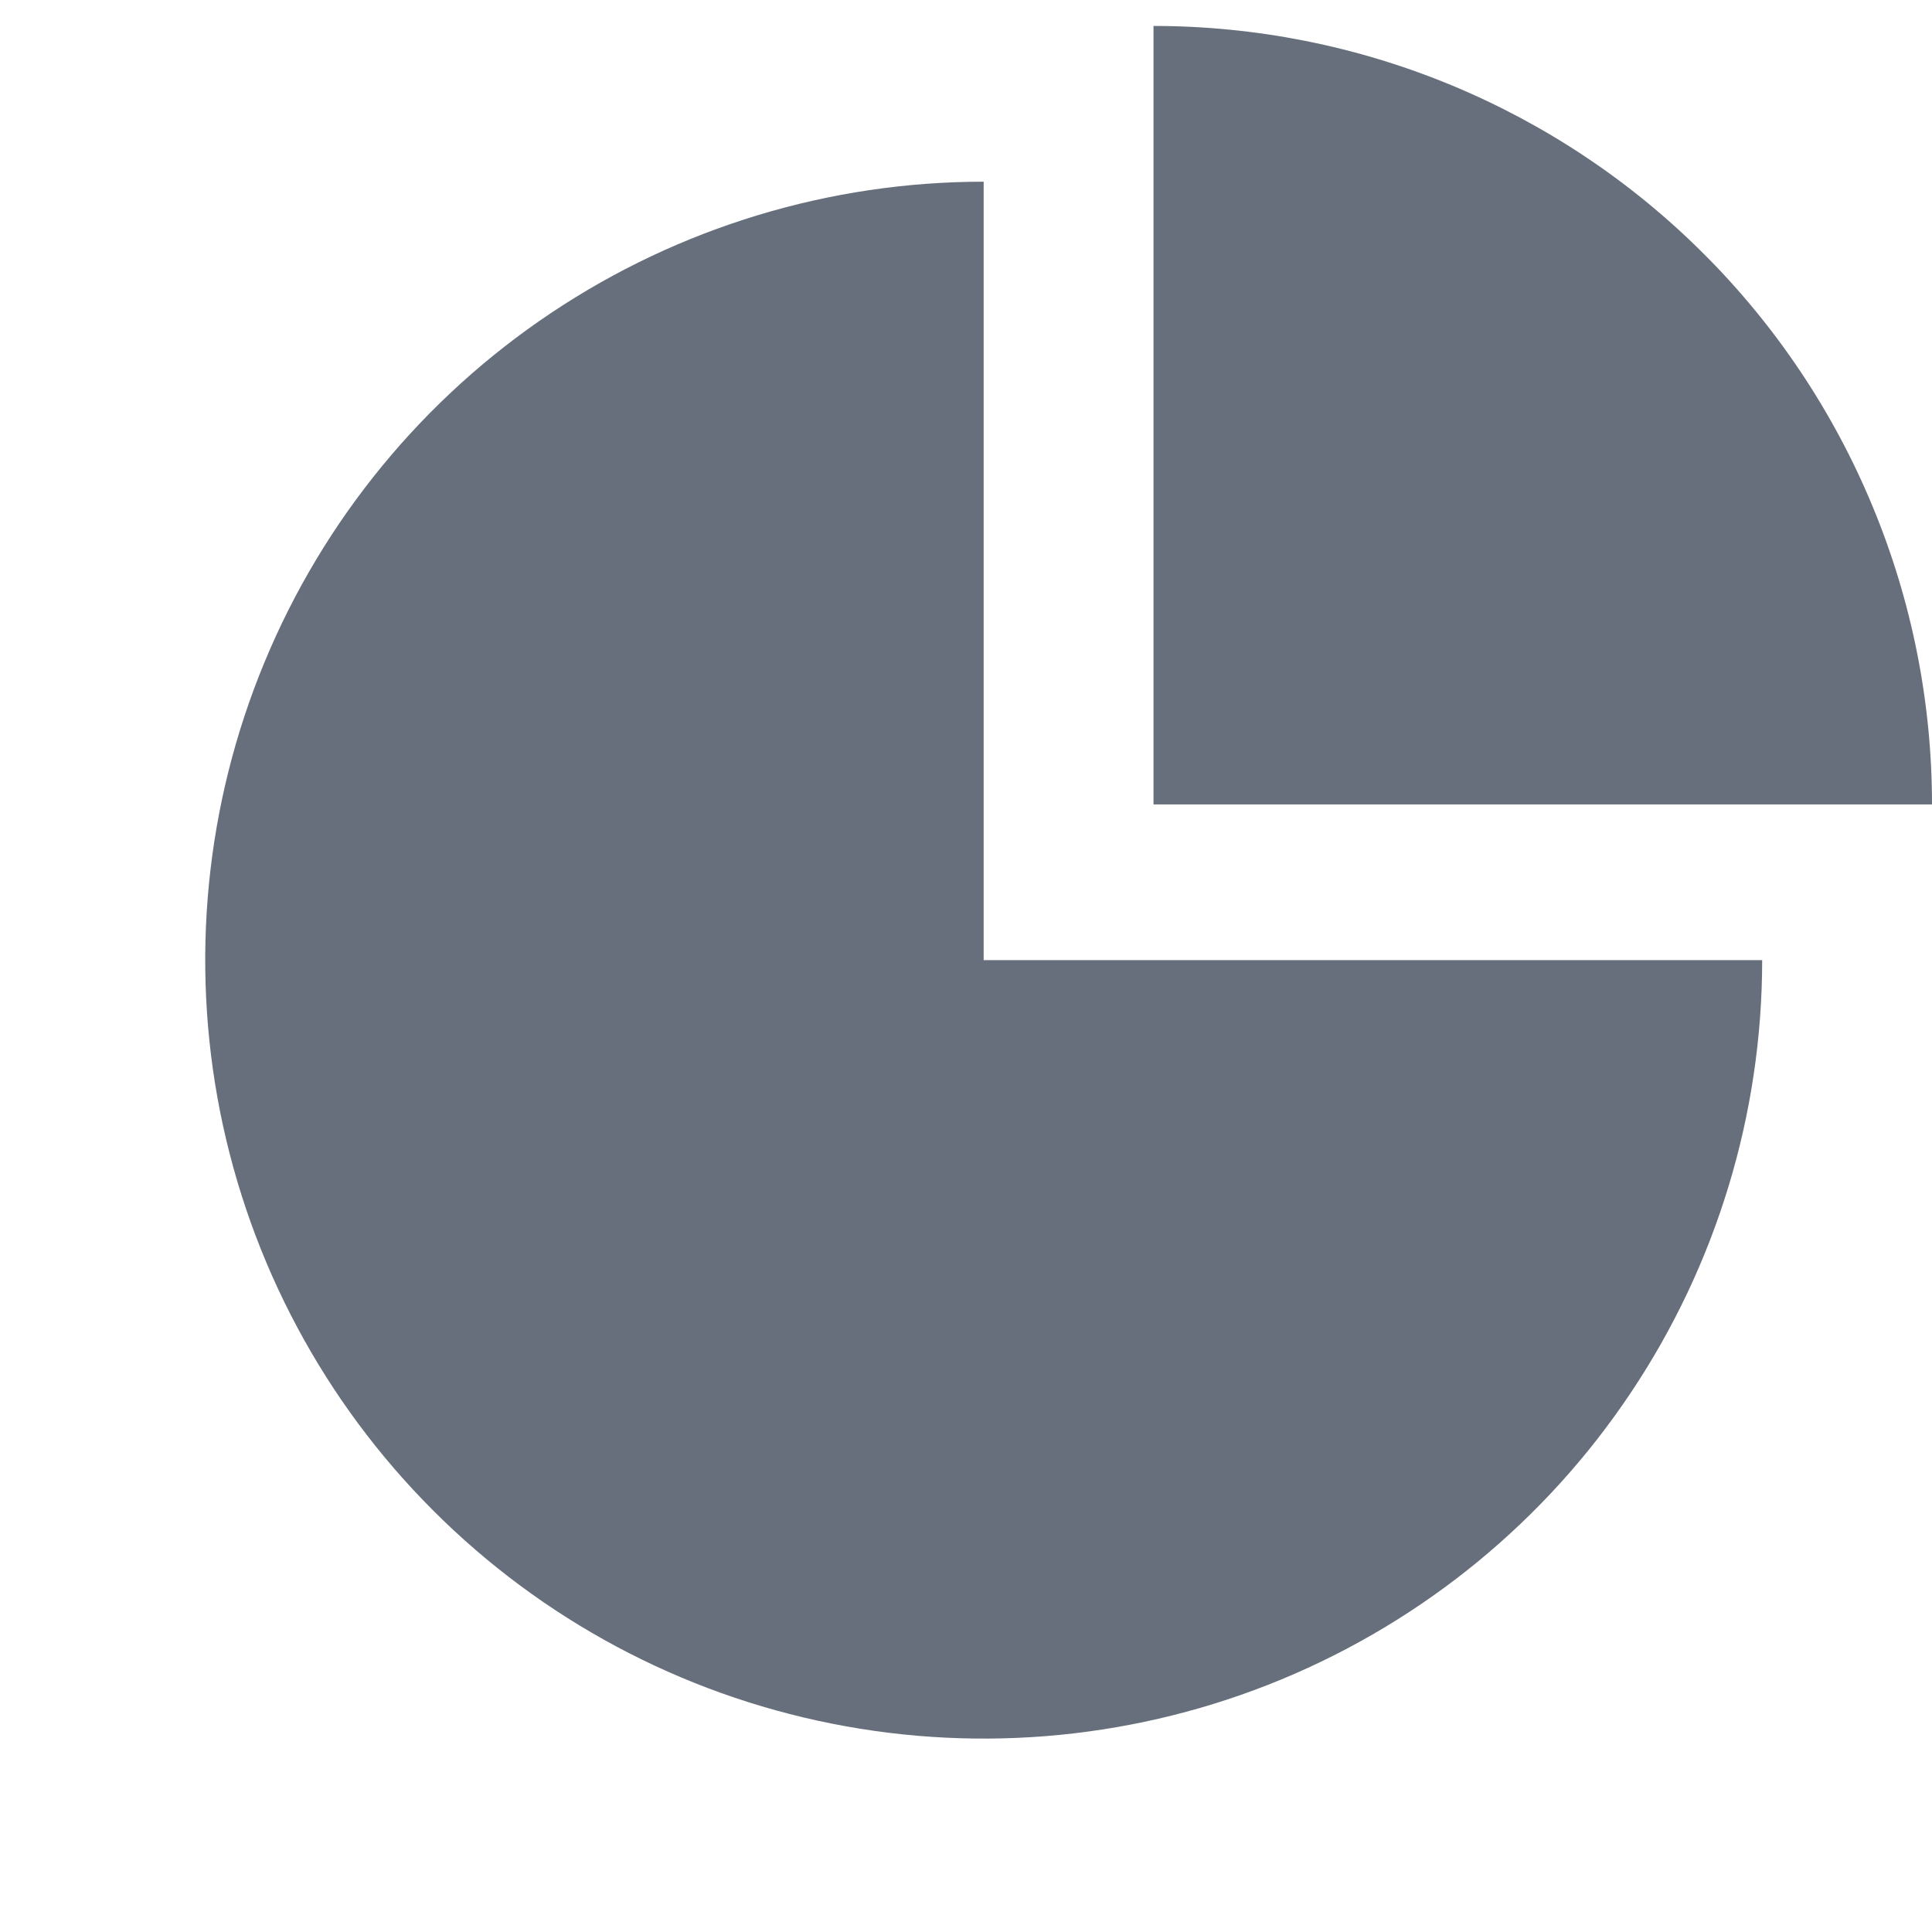 <svg width="21" height="21" viewBox="0 0 21 21" fill="none" xmlns="http://www.w3.org/2000/svg">
<path d="M10.692 10.436H19.154C19.154 12.11 18.657 13.746 17.727 15.137C16.798 16.529 15.476 17.613 13.93 18.254C12.384 18.894 10.683 19.062 9.041 18.735C7.4 18.409 5.892 17.603 4.709 16.419C3.525 15.236 2.72 13.728 2.393 12.087C2.067 10.445 2.234 8.744 2.875 7.198C3.515 5.652 4.6 4.33 5.991 3.401C7.383 2.471 9.018 1.975 10.692 1.975V10.436Z" fill="#676F7C"/>
<path d="M12.538 8.744V0.282C13.649 0.282 14.75 0.501 15.776 0.926C16.803 1.352 17.736 1.975 18.521 2.761C19.307 3.546 19.93 4.479 20.355 5.506C20.781 6.532 21 7.633 21 8.744H12.538Z" fill="#676F7C"/>
</svg>
